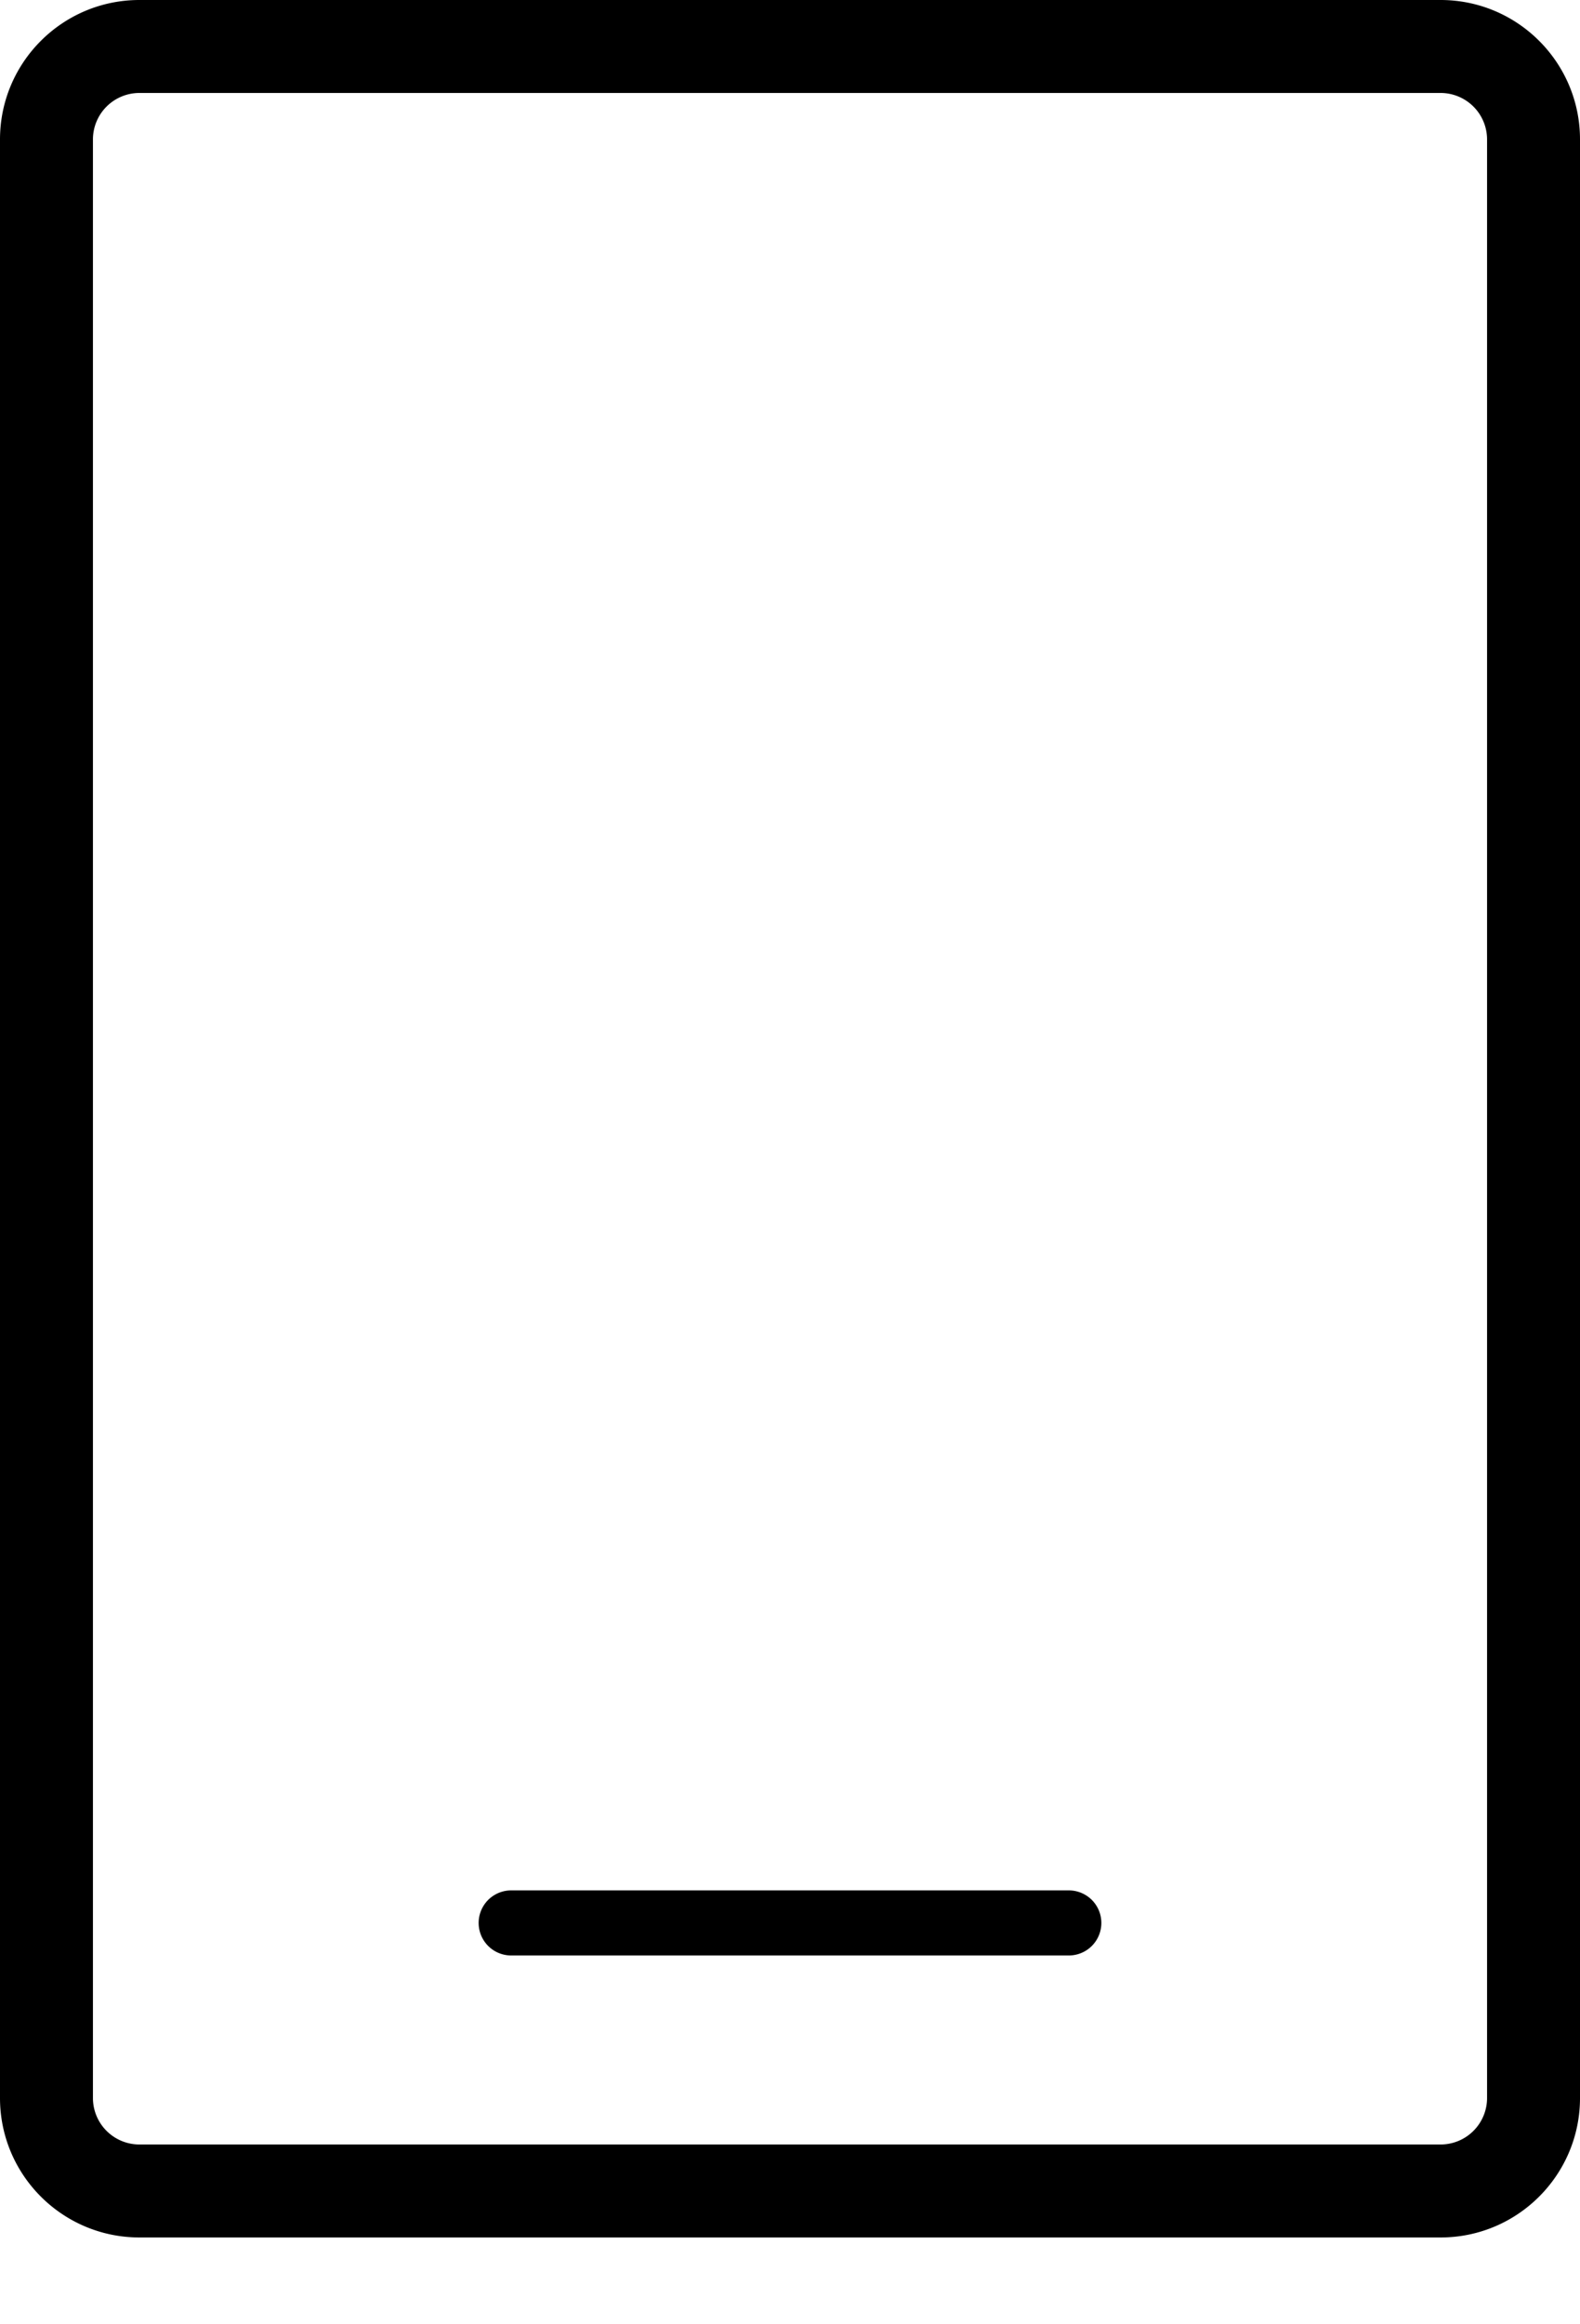 <svg xmlns="http://www.w3.org/2000/svg" width="17" height="25" fill="none">
  <path fill="currentColor" fill-rule="evenodd" d="M1 1.5a.5.5 0 0 1 .5-.5h14a.5.5 0 0 1 .5.5v21.066a.5.5 0 0 1-.5.5h-14a.5.5 0 0 1-.5-.5V1.5ZM1.5 0C.672 0 0 .672 0 1.5v21.066c0 .828.672 1.5 1.5 1.5h14c.828 0 1.5-.672 1.5-1.5V1.5c0-.828-.672-1.5-1.5-1.5h-14Zm4 20.333a.35.35 0 1 0 0 .7h6a.35.35 0 1 0 0-.7h-6Z" clip-rule="evenodd"/>
</svg>